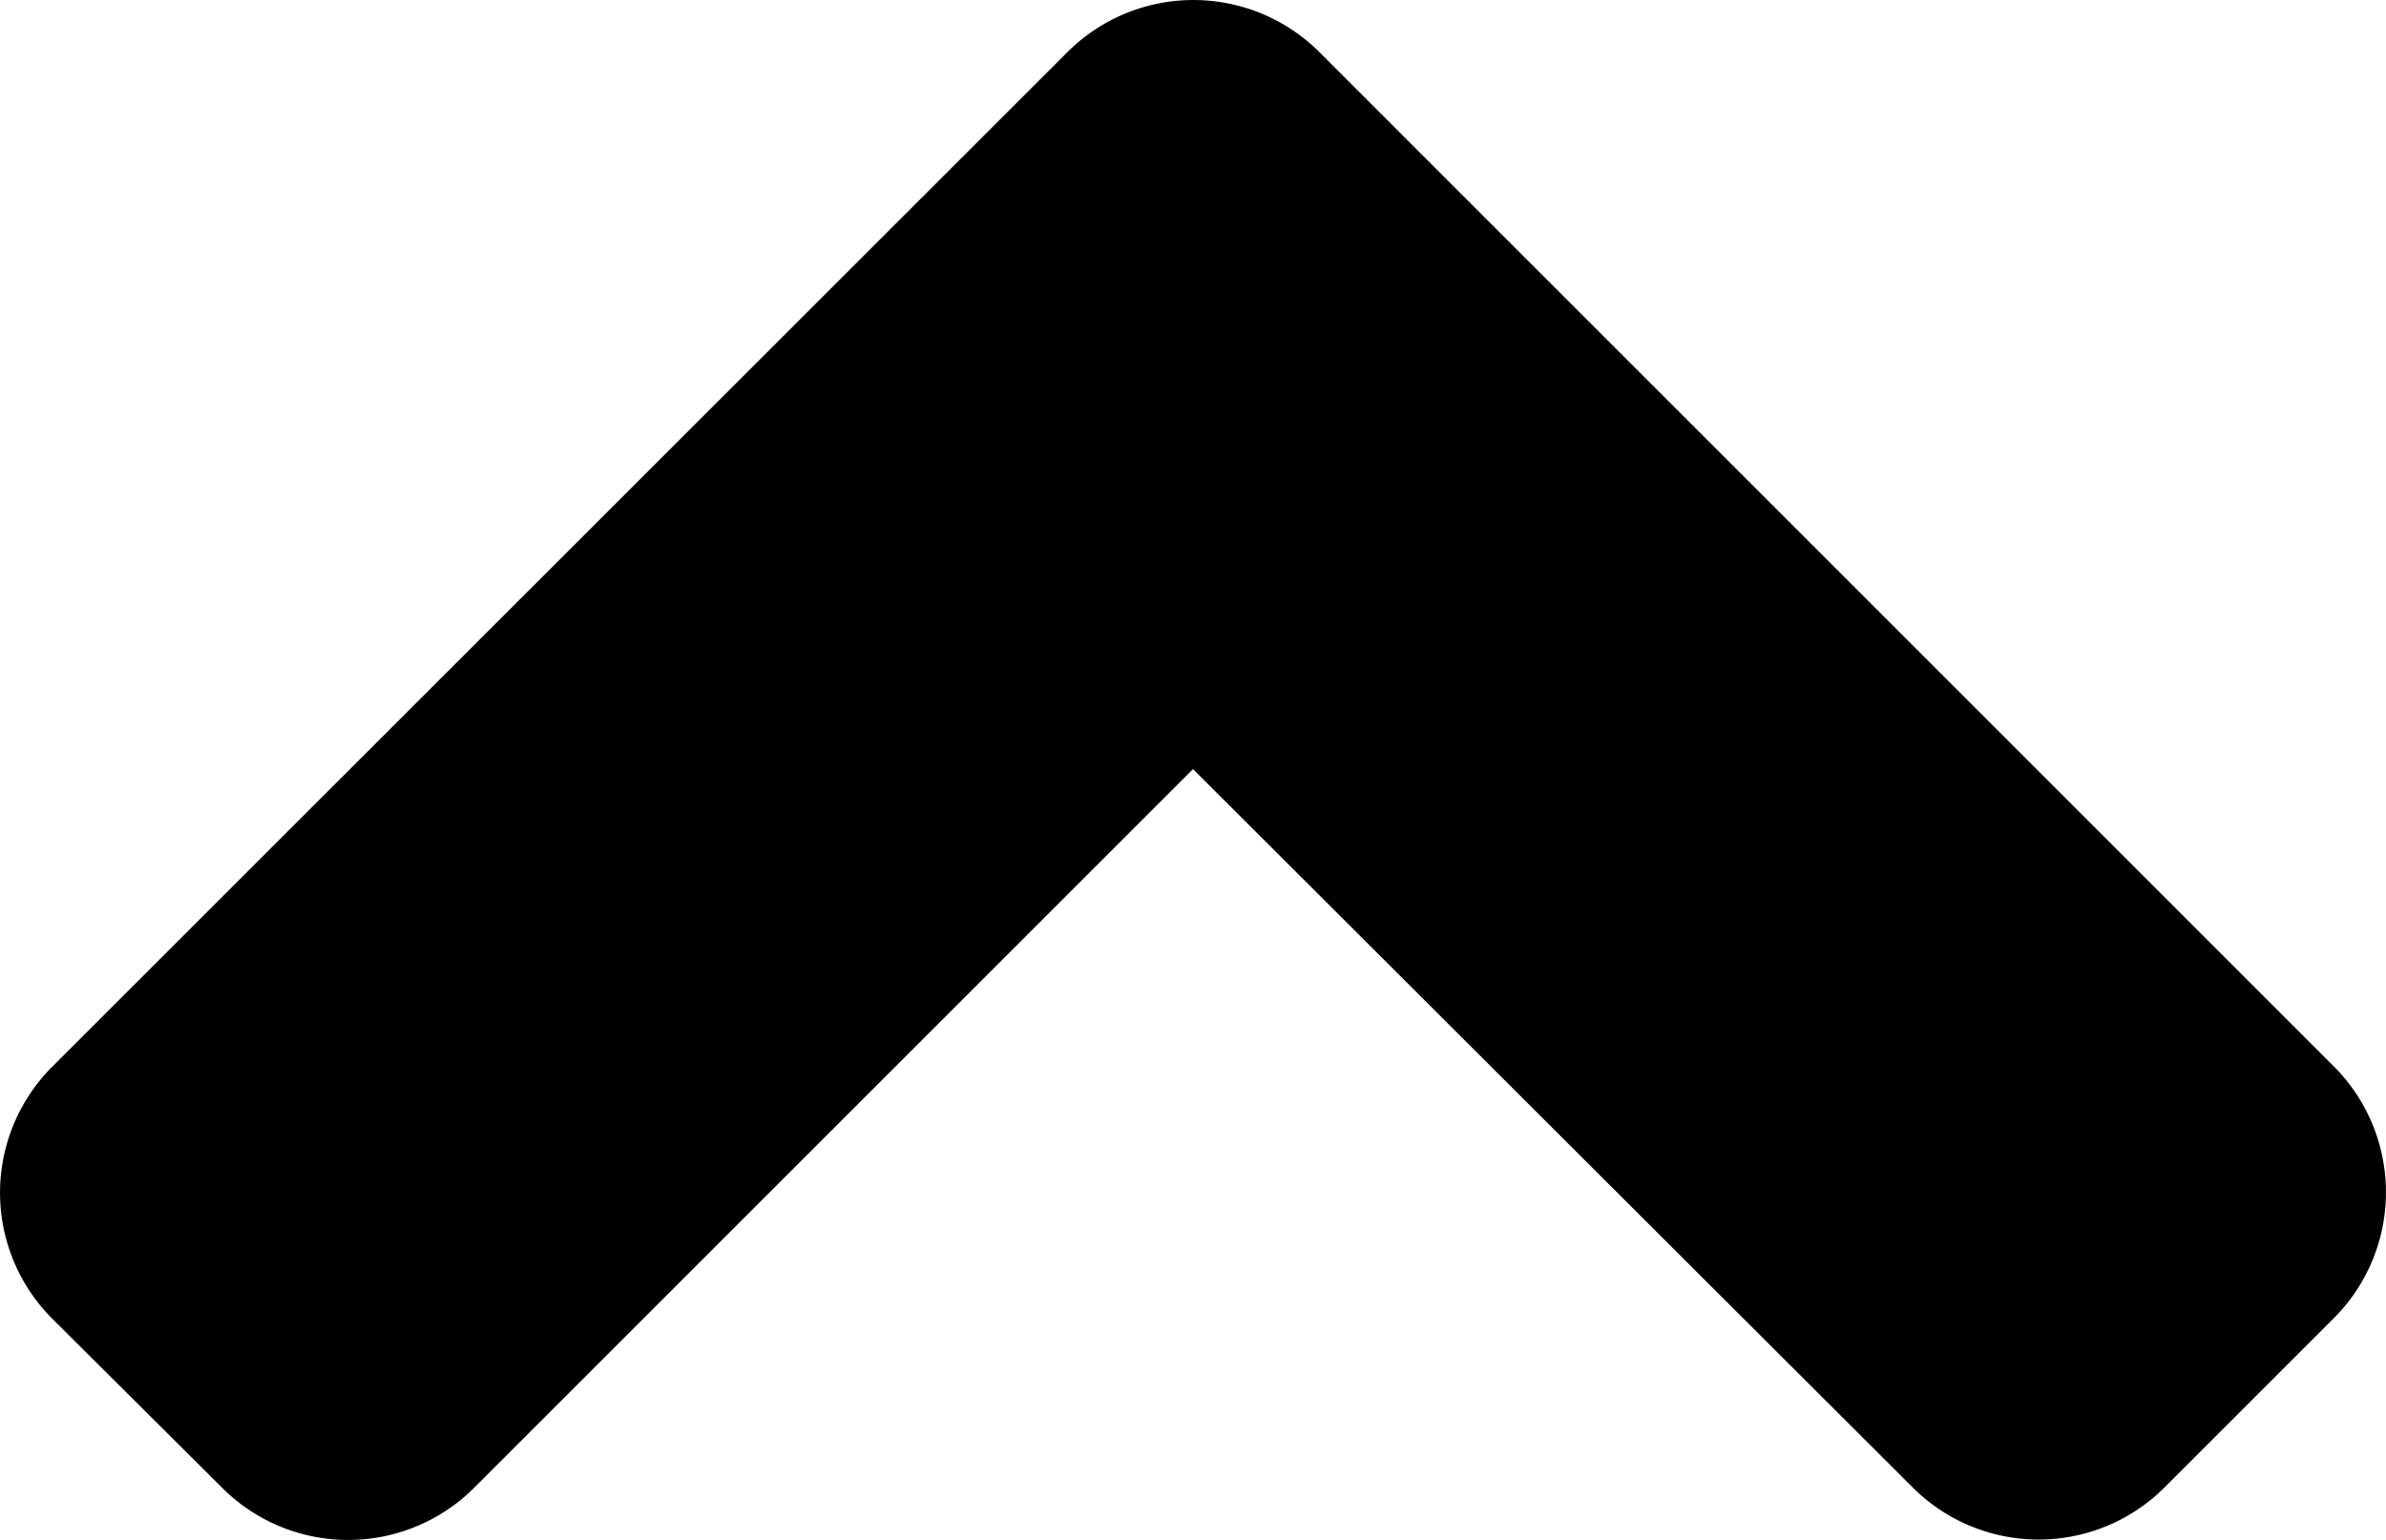 <svg xmlns="http://www.w3.org/2000/svg" width="29.272" height="18.901" viewBox="0 0 29.272 18.901"><path d="M25.306,109.031,37.743,96.595a2.186,2.186,0,0,1,3.1,0l2.067,2.067a2.186,2.186,0,0,1,0,3.1L34.1,110.586l8.815,8.815a2.186,2.186,0,0,1,0,3.1l-2.067,2.076a2.186,2.186,0,0,1-3.1,0L25.315,112.14a2.188,2.188,0,0,1-.009-3.109Z" transform="translate(125.222 -24.662) rotate(90)"/></svg>